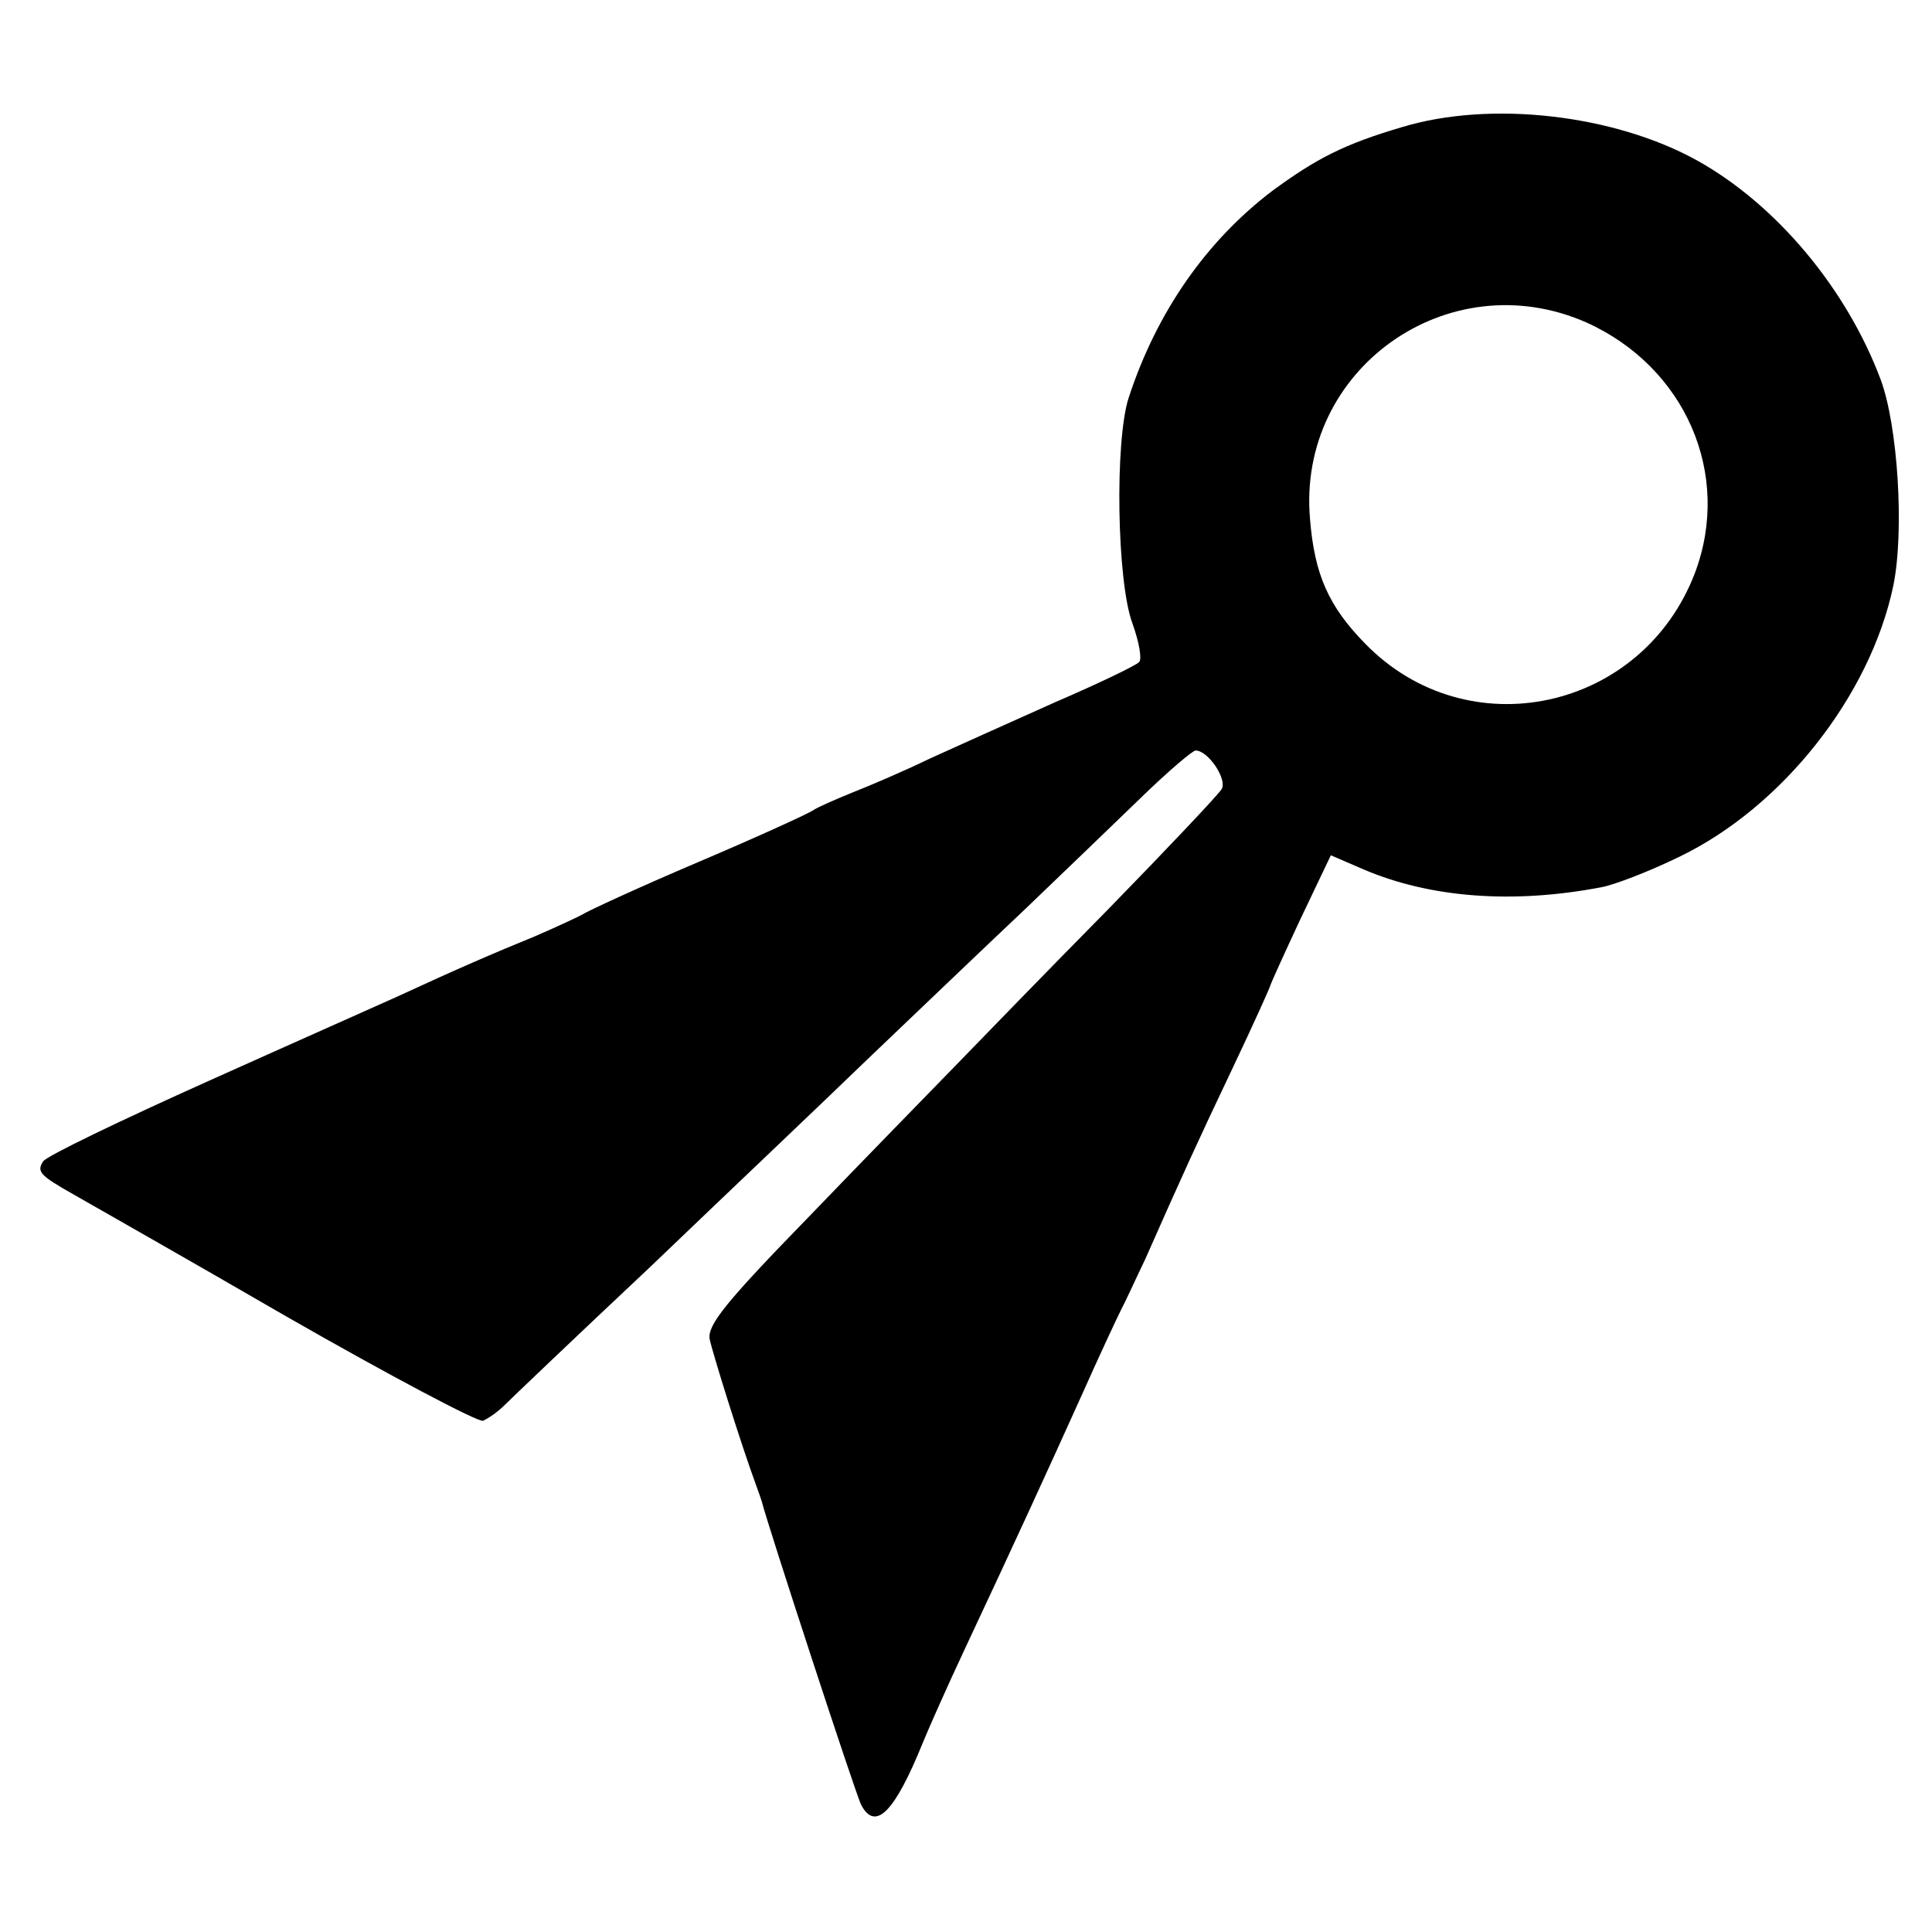 <?xml version="1.0" standalone="no"?>
<!DOCTYPE svg PUBLIC "-//W3C//DTD SVG 20010904//EN"
 "http://www.w3.org/TR/2001/REC-SVG-20010904/DTD/svg10.dtd">
<svg version="1.0" xmlns="http://www.w3.org/2000/svg"
 width="260pt" height="260pt" viewBox="0 0 260 260"
 preserveAspectRatio="xMidYMid meet">
<g transform="translate(0,260) scale(0.1,-0.1)"
fill="#000000" stroke="none">
<path d="M1887 2429 c-78 -23 -115 -42 -175 -86 -88 -67 -155 -162 -193 -278
-19 -58 -16 -248 5 -304 9 -25 13 -48 9 -52 -5 -5 -55 -29 -113 -54 -58 -26
-134 -60 -169 -76 -35 -17 -82 -37 -105 -46 -22 -9 -45 -19 -51 -23 -5 -4 -75
-36 -155 -70 -80 -34 -149 -66 -155 -70 -5 -3 -35 -17 -65 -30 -54 -22 -105
-44 -185 -81 -22 -10 -137 -61 -255 -114 -118 -53 -218 -101 -222 -108 -9 -14
-4 -19 42 -45 19 -11 148 -84 286 -164 138 -79 257 -142 264 -140 7 3 20 12
29 21 9 9 97 93 196 186 98 94 231 220 294 281 64 61 158 151 210 200 51 49
122 117 158 152 35 34 68 62 72 62 17 0 43 -39 35 -52 -4 -7 -73 -80 -153
-162 -81 -82 -173 -177 -206 -211 -33 -34 -122 -125 -197 -203 -111 -114 -136
-145 -133 -164 4 -19 42 -141 63 -198 3 -8 6 -17 7 -20 7 -29 128 -399 134
-409 19 -36 45 -10 83 84 9 22 34 78 56 125 68 145 112 241 158 343 24 54 48
105 53 115 5 9 19 40 32 67 50 113 69 155 118 258 28 59 51 110 51 112 0 1 18
41 40 88 l41 86 44 -19 c89 -38 200 -47 320 -24 17 3 64 21 105 41 139 67 257
217 288 365 15 74 6 215 -17 277 -46 123 -141 236 -247 295 -112 62 -278 81
-397 45z m248 -263 c133 -60 196 -204 146 -337 -71 -186 -306 -237 -444 -95
-49 50 -68 93 -74 167 -18 202 186 347 372 265z"/>
</g>
</svg>
